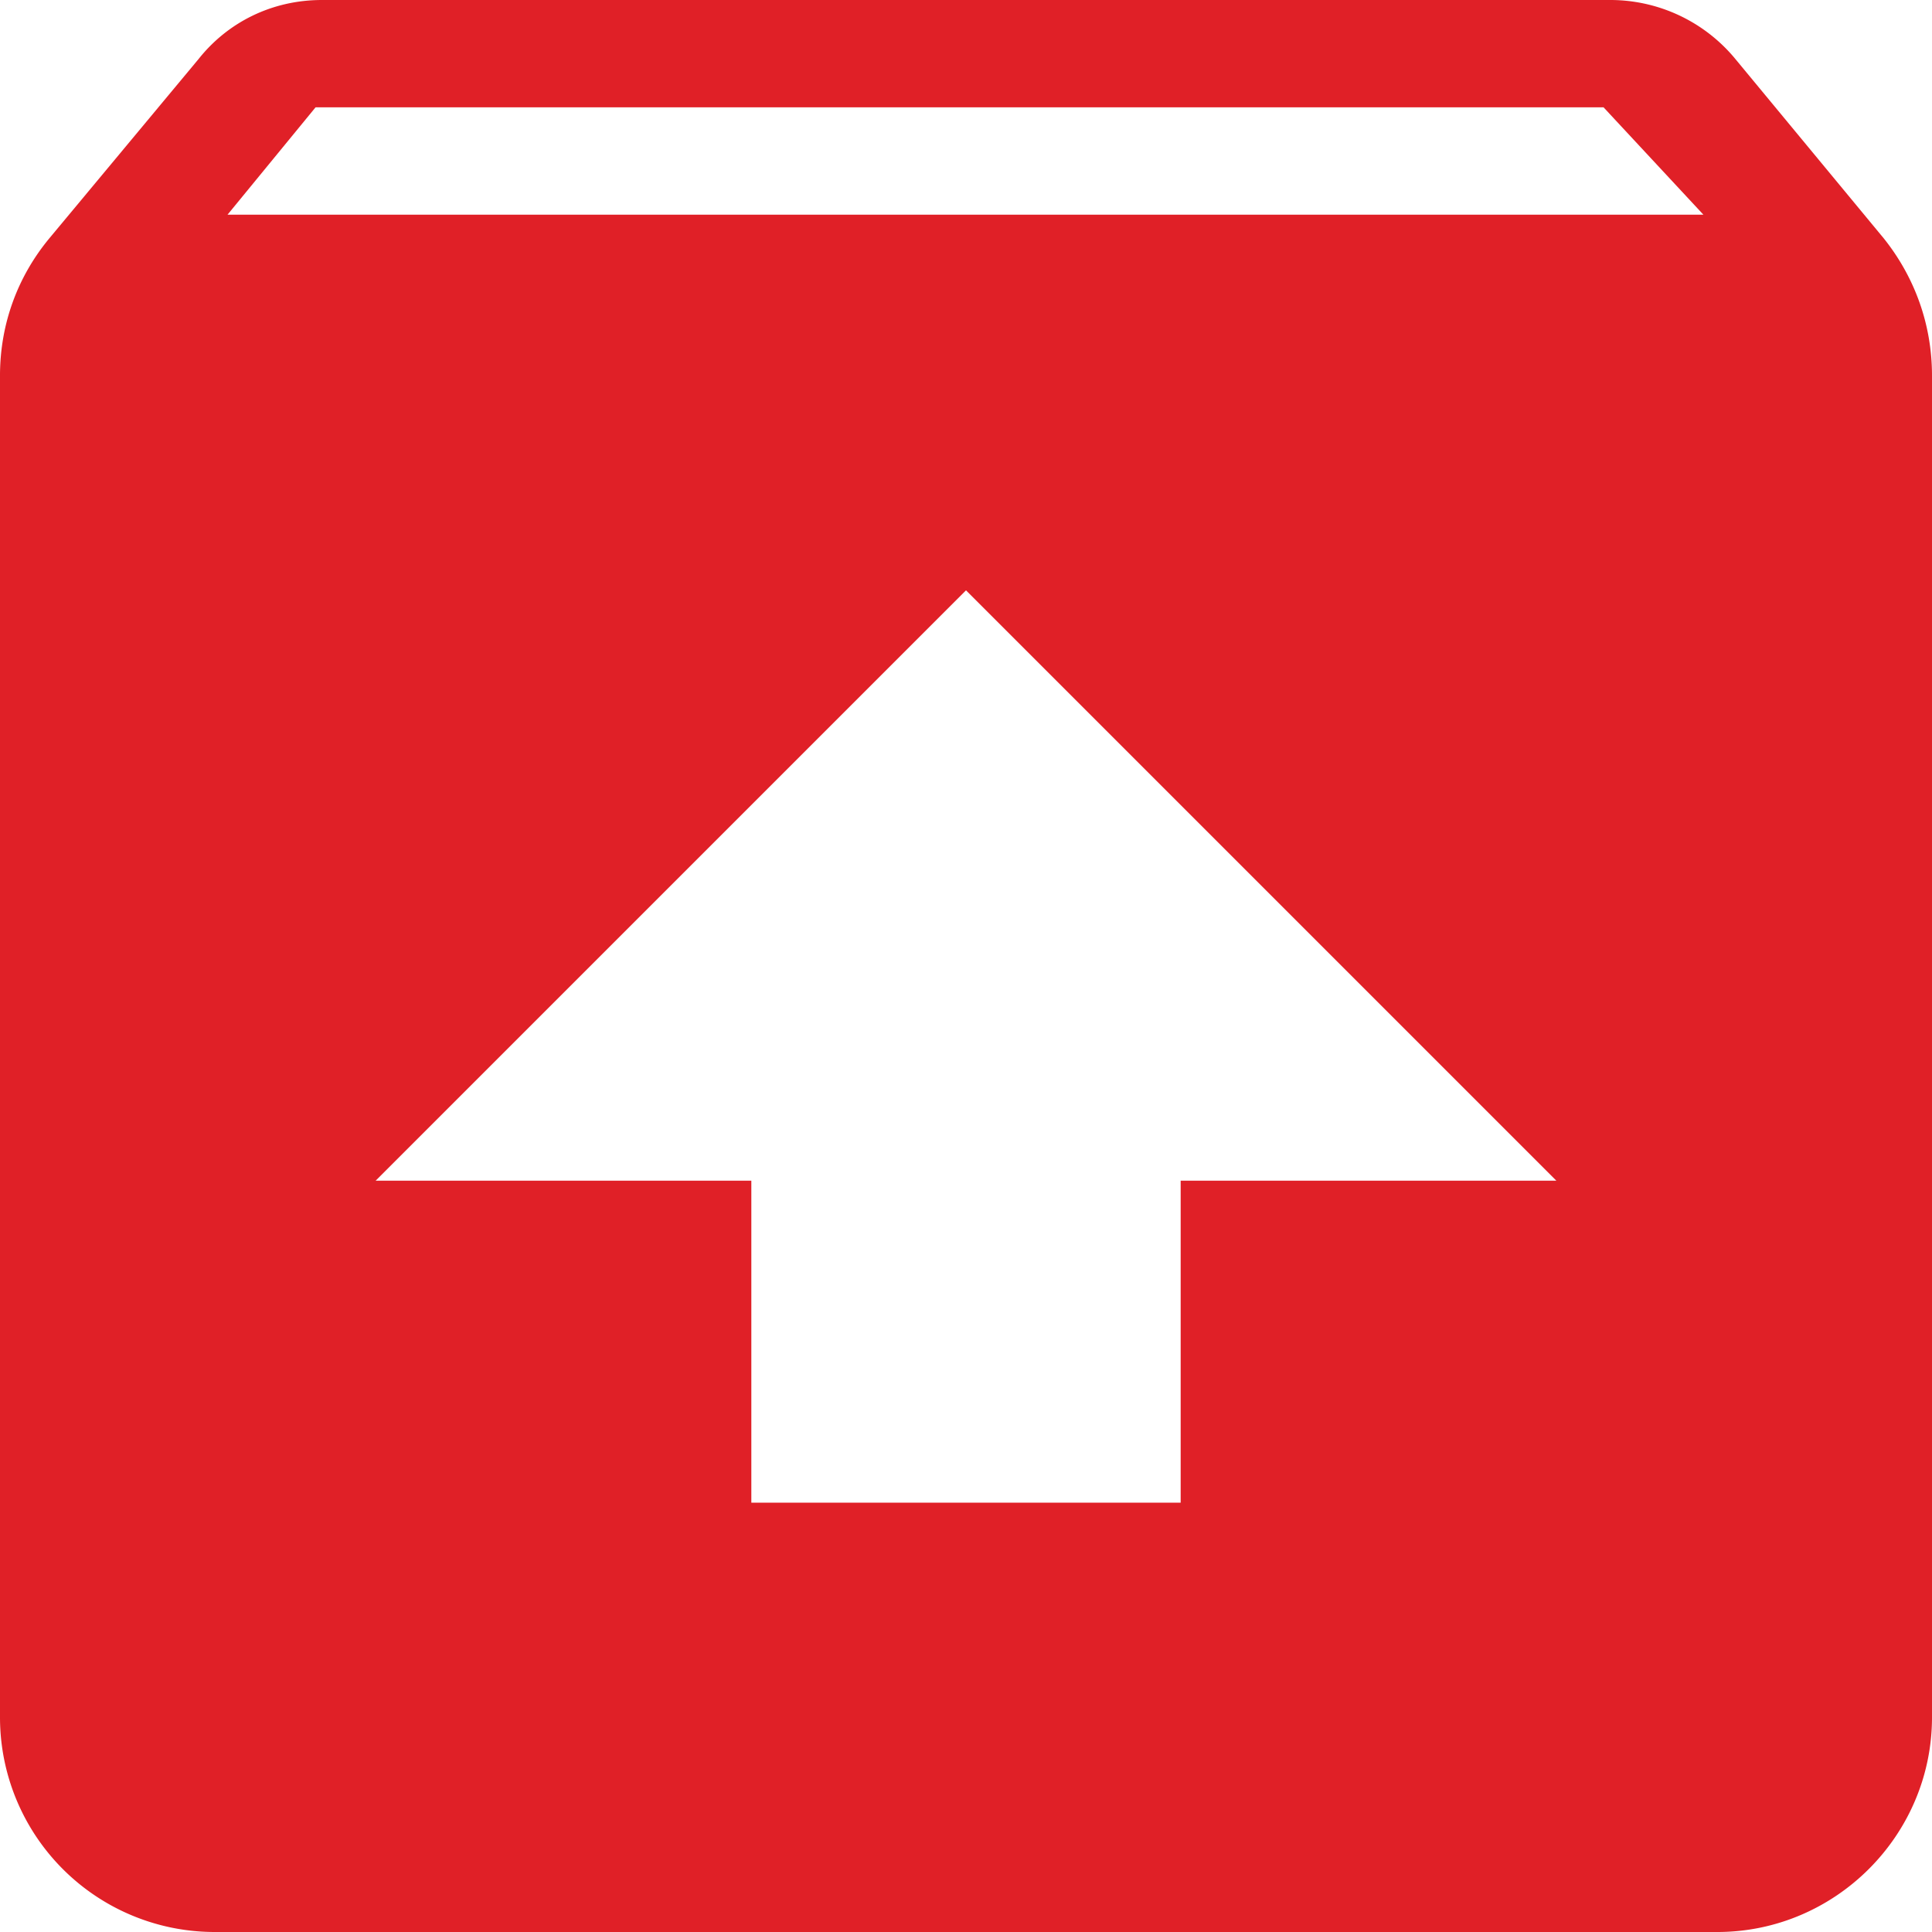 <svg xmlns="http://www.w3.org/2000/svg" width="18" height="18" viewBox="0 0 18 18">
    <g fill="none" fill-rule="evenodd">
        <path d="M-2-2h22v22H-2z" opacity=".049"/>
        <path fill="#E02027" d="M2.12 2l.82-1h12l.93 1H2.12zM9 5.5l5.5 5.5H11v3H7v-3H3.5L9 5.5zm8.55-3.28L16.16.54A1.51 1.51 0 0 0 15 0H3c-.47 0-.88.21-1.15.55L.46 2.22C.17 2.57 0 3.01 0 3.5V16a2 2 0 0 0 2 2h14c1.099 0 2-.9 2-2V3.5c0-.49-.17-.93-.45-1.28z"/>
    </g>
</svg>

